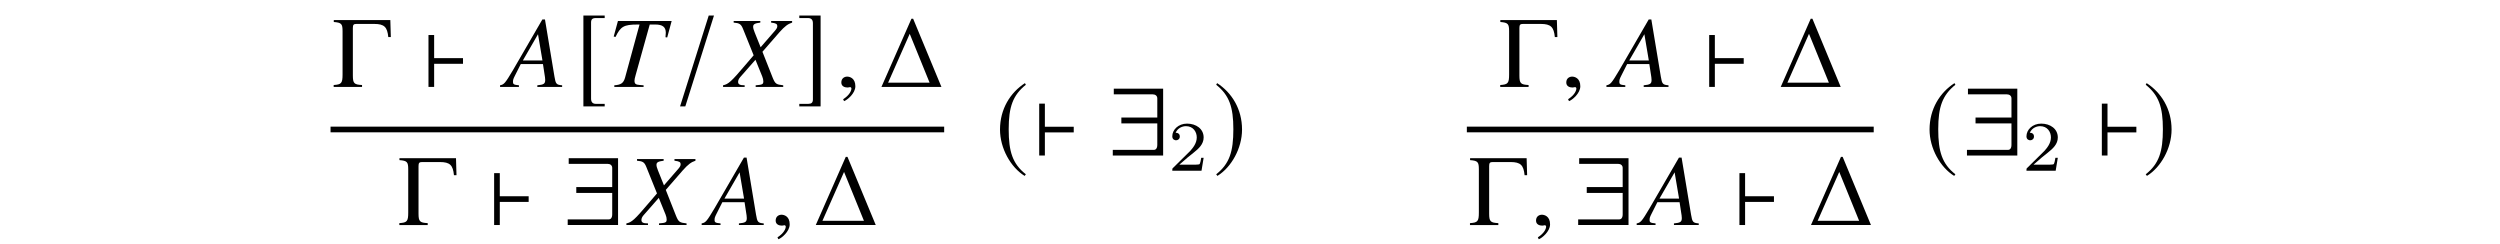 <?xml version='1.0' encoding='UTF-8'?>
<!-- This file was generated by dvisvgm 3.2.2 -->
<svg version='1.1' xmlns='http://www.w3.org/2000/svg' xmlns:xlink='http://www.w3.org/1999/xlink' width='245.796pt' height='24.029pt' viewBox='-.5 -23.529 245.796 24.029'>
<defs>
<use id='g38-57' xlink:href='#g32-57' transform='scale(1.818)'/>
<use id='g38-96' xlink:href='#g32-96' transform='scale(1.818)'/>
<use id='g38-157' xlink:href='#g32-157' transform='scale(1.818)'/>
<use id='g38-185' xlink:href='#g32-185' transform='scale(1.818)'/>
<use id='g38-186' xlink:href='#g32-186' transform='scale(1.818)'/>
<use id='g38-187' xlink:href='#g32-187' transform='scale(1.818)'/>
<use id='g38-188' xlink:href='#g32-188' transform='scale(1.818)'/>
<path id='g51-50' d='m3.522-1.269h-.237c-.021 .153-.091 .565-.181 .635c-.056 .042-.593 .042-.69 .042h-1.283c.732-.649 .976-.844 1.395-1.172c.516-.411 .997-.844 .997-1.506c0-.844-.739-1.36-1.632-1.36c-.865 0-1.451 .607-1.451 1.248c0 .356 .3 .391 .37 .391c.167 0 .37-.119 .37-.37c0-.126-.049-.37-.411-.37c.216-.495 .69-.649 1.018-.649c.697 0 1.06 .544 1.06 1.109c0 .607-.432 1.088-.656 1.339l-1.681 1.66c-.07 .063-.07 .077-.07 .272h2.873l.209-1.269z'/>
<path id='g47-22' d='m5.598 0v-.159c-.566-.05-.635-.129-.754-.854l-.933-5.618h-.258l-2.878 4.963c-.784 1.32-.883 1.429-1.28 1.509v.159h1.856v-.159c-.506-.05-.586-.099-.586-.347c0-.189 .03-.278 .199-.615l.566-1.122h2.184l.199 1.3c.01 .089 .02 .179 .02 .258c0 .377-.139 .466-.774 .526v.159h2.442zm-1.935-2.6h-1.926l1.489-2.581l.437 2.581z'/>
<path id='g47-41' d='m6.283-6.481h-5.28l-.417 1.529l.179 .04c.496-1.022 .814-1.221 2.154-1.221c.069 0 .139 0 .208 0l-1.429 5.241c-.159 .526-.397 .685-1.052 .734v.159h2.878v-.159l-.377-.03c-.407-.03-.516-.119-.516-.427c0-.119 .02-.218 .119-.576l1.38-4.943h.546c.715 0 1.032 .248 1.032 .804c0 .129-.01 .278-.03 .447l.169 .02l.437-1.618z'/>
<path id='g47-45' d='m5.628 0v-.159c-.695-.079-.784-.139-1.032-.734l-1.012-2.561l1.677-1.926c.516-.576 .814-.804 1.241-.943v-.159h-2.064v.159c.486 .06 .605 .129 .605 .357c0 .129-.06 .238-.199 .407l-1.439 1.658l-.586-1.459c-.109-.268-.149-.427-.149-.556c0-.248 .159-.337 .705-.407v-.159h-2.62v.159c.576 .05 .725 .149 .913 .605l1.052 2.61l-.824 .963c-1.38 1.628-1.658 1.876-2.184 1.985v.159h2.124v-.159c-.476 0-.645-.089-.645-.337c0-.149 .069-.308 .208-.466l1.499-1.707l.665 1.638c.069 .179 .109 .337 .109 .486c0 .288-.099 .337-.754 .387v.159h2.71z'/>
<path id='g47-150' d='m1.935-.06c0-.824-.576-.953-.804-.953c-.248 0-.576 .149-.576 .576c0 .397 .357 .496 .615 .496c.069 0 .119-.01 .149-.02c.04-.01 .069-.02 .089-.02c.069 0 .139 .05 .139 .139c0 .189-.159 .635-.814 1.052l.089 .189c.298-.099 1.112-.754 1.112-1.459z'/>
<path id='g32-57' d='m2.964 0v-3.614h-2.669v.306h2.107c.142 0 .246 .082 .246 .218v1.037h-1.943v.317h1.943v1.157c0 .191-.082 .273-.18 .273h-2.227v.306h2.724z'/>
<path id='g32-96' d='m2.205-1.25v-.306h-1.561v-1.25h-.306v2.806h.306v-1.25h1.561z'/>
<path id='g32-157' d='m.338 1.054h.284l1.55-4.913h-.284l-1.55 4.913z'/>
<path id='g32-185' d='m1.61-3.914c-.792 .513-1.348 1.397-1.348 2.511c0 1.015 .579 2.042 1.332 2.506l.066-.087c-.721-.568-.928-1.228-.928-2.435c0-1.212 .224-1.84 .928-2.407l-.049-.087z'/>
<path id='g32-186' d='m.207-3.914l-.049 .087c.704 .568 .928 1.196 .928 2.407c0 1.206-.207 1.867-.928 2.435l.066 .087c.753-.464 1.332-1.49 1.332-2.506c0-1.114-.557-1.998-1.348-2.511z'/>
<path id='g32-187' d='m1.632 .917h-.469c-.18 0-.267-.093-.267-.284v-4.116c0-.169 .071-.24 .246-.24h.491v-.136h-1.152v4.913h1.152v-.136z'/>
<path id='g32-188' d='m.186 .917v.136h1.152v-4.913h-1.152v.136h.469c.18 0 .267 .093 .267 .284v4.116c0 .169-.076 .24-.246 .24h-.491z'/>
<use id='g23-0' xlink:href='#g20-0' transform='scale(1.37)'/>
<use id='g23-1' xlink:href='#g20-1' transform='scale(1.37)'/>
<path id='g20-0' d='m4.181-3.579l-.036-1.217h-4.058v.138c.558 .043 .63 .138 .63 .667v3.094c0 .638-.087 .725-.638 .761v.138h2.036v-.138c-.565-.029-.659-.116-.659-.681v-3.413c0-.232 .058-.29 .261-.29h1.268c.732 0 .942 .225 1.014 .942h.181z'/>
<path id='g20-1' d='m4.478 0l-2.029-4.891h-.123l-2.152 4.891h4.304zm-.848-.304h-2.978l1.551-3.507l1.427 3.507z'/>
</defs>
<g id='page176'>
<g fill='currentColor'>
<use x='32.198' y='-14.984' xlink:href='#g23-0'/>
<use x='41.013' y='-14.984' xlink:href='#g38-96'/>
<use x='49.17' y='-14.984' xlink:href='#g47-22'/>
<use x='55.984' y='-14.984' xlink:href='#g38-187'/>
<use x='59.252' y='-14.984' xlink:href='#g47-41'/>
<use x='65.748' y='-14.984' xlink:href='#g38-157'/>
<use x='70.878' y='-14.984' xlink:href='#g47-45'/>
<use x='77.748' y='-14.984' xlink:href='#g38-188'/>
<use x='81.663' y='-14.984' xlink:href='#g47-150'/>
<use x='85.924' y='-14.984' xlink:href='#g23-1'/>
<rect x='31.999' y='-11.078' height='.558' width='60.331'/>
<use x='38.654' y='-1.405' xlink:href='#g23-0'/>
<use x='47.468' y='-1.405' xlink:href='#g38-96'/>
<use x='54.878' y='-1.405' xlink:href='#g38-57'/>
<use x='61.374' y='-1.405' xlink:href='#g47-45'/>
<use x='68.99' y='-1.405' xlink:href='#g47-22'/>
<use x='75.207' y='-1.405' xlink:href='#g47-150'/>
<use x='79.468' y='-1.405' xlink:href='#g23-1'/>
<use x='97.343' y='-8.239' xlink:href='#g38-185'/>
<use x='101.059' y='-8.239' xlink:href='#g38-96'/>
<use x='108.469' y='-8.239' xlink:href='#g38-57'/>
<use x='114.317' y='-6.745' xlink:href='#g51-50'/>
<use x='118.787' y='-8.239' xlink:href='#g38-186'/>
<use x='146.891' y='-14.984' xlink:href='#g23-0'/>
<use x='152.939' y='-14.984' xlink:href='#g47-150'/>
<use x='157.946' y='-14.984' xlink:href='#g47-22'/>
<use x='166.93' y='-14.984' xlink:href='#g38-96'/>
<use x='174.34' y='-14.984' xlink:href='#g23-1'/>
<rect x='143.718' y='-11.078' height='.558' width='40.002'/>
<use x='143.917' y='-1.405' xlink:href='#g23-0'/>
<use x='149.965' y='-1.405' xlink:href='#g47-150'/>
<use x='154.225' y='-1.405' xlink:href='#g38-57'/>
<use x='160.92' y='-1.405' xlink:href='#g47-22'/>
<use x='169.904' y='-1.405' xlink:href='#g38-96'/>
<use x='177.314' y='-1.405' xlink:href='#g23-1'/>
<use x='188.734' y='-8.239' xlink:href='#g38-185'/>
<use x='192.45' y='-8.239' xlink:href='#g38-57'/>
<use x='198.298' y='-6.745' xlink:href='#g51-50'/>
<use x='205.535' y='-8.239' xlink:href='#g38-96'/>
<use x='210.177' y='-8.239' xlink:href='#g38-186'/>
</g>
</g>
</svg>